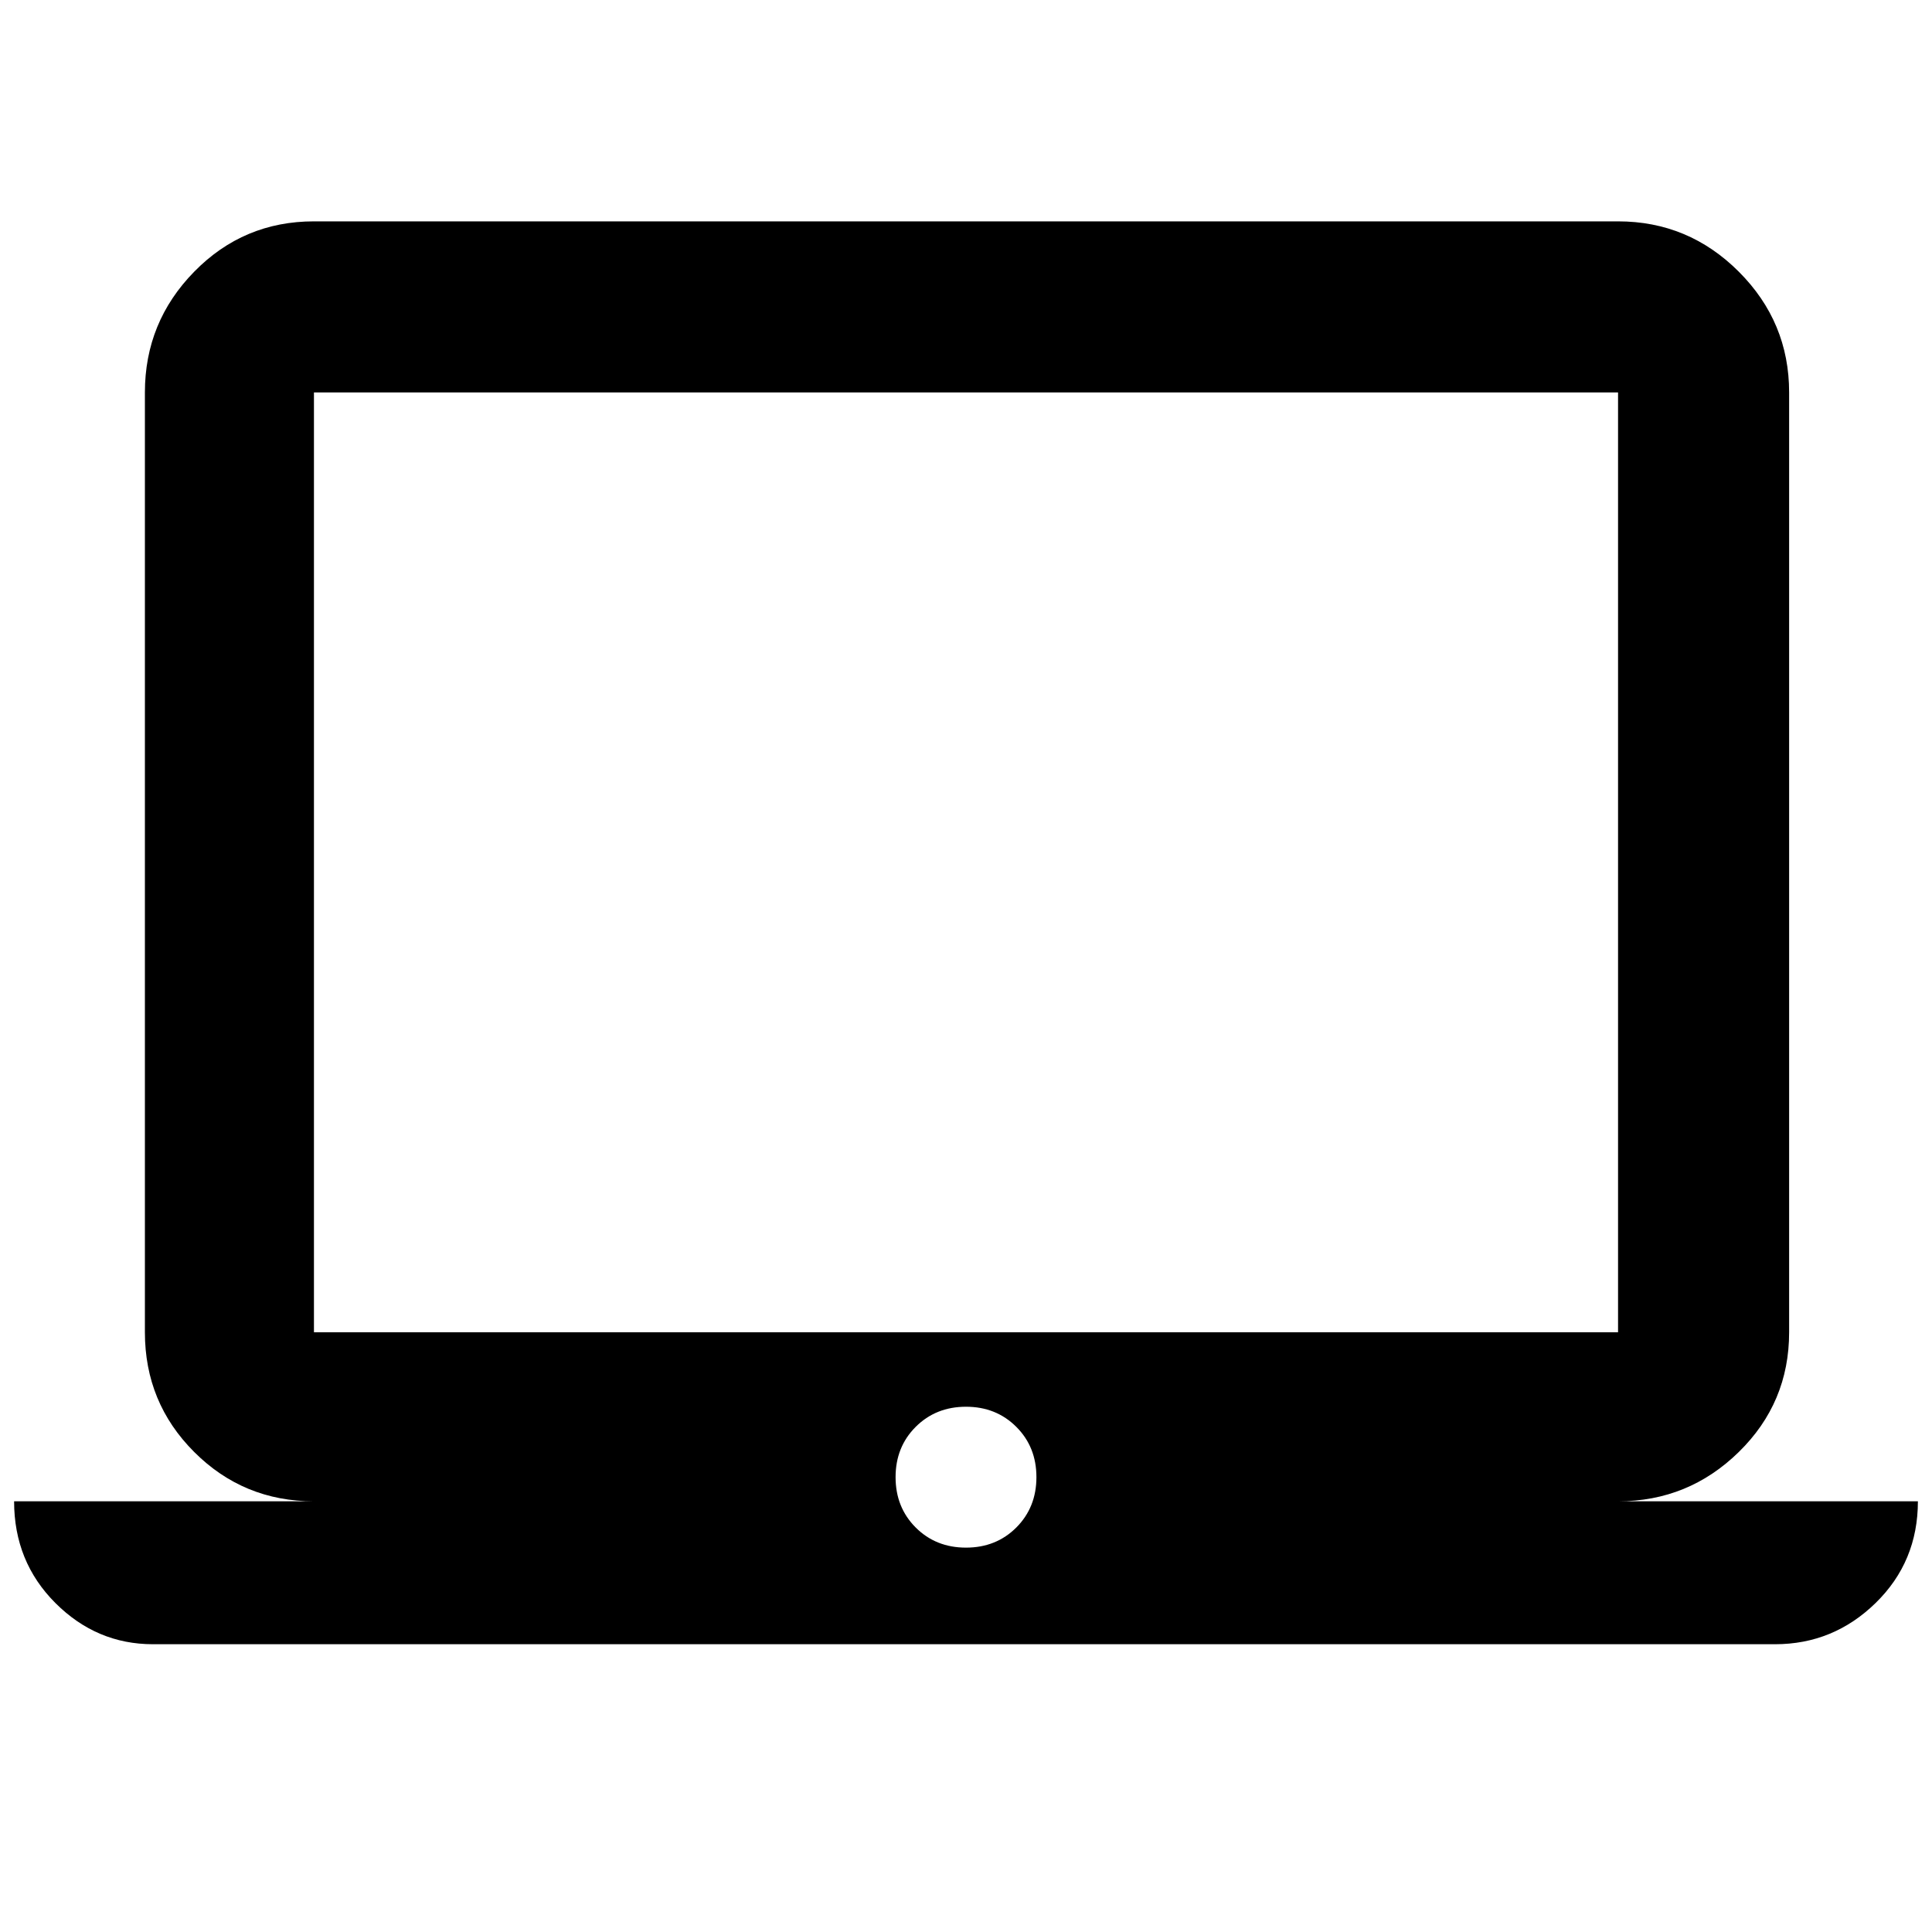 <svg xmlns="http://www.w3.org/2000/svg" height="40" width="40"><path d="M3.167 34.042q-1.167 0-2.021-.854-.854-.855-.854-2.105H6.5q-1.458 0-2.479-1.021Q3 29.042 3 27.583V8.125q0-1.458 1.021-2.5T6.5 4.583h27q1.458 0 2.5 1.042t1.042 2.5v19.458q0 1.459-1.042 2.479-1.042 1.021-2.5 1.021h6.208q0 1.25-.875 2.105-.875.854-2.083.854ZM33.5 27.583V8.125h-27v19.458ZM20 32.042q.625 0 1.042-.417.416-.417.416-1.042t-.416-1.041q-.417-.417-1.042-.417t-1.042.417q-.416.416-.416 1.041t.416 1.042q.417.417 1.042.417ZM6.5 27.583V8.125v19.458Z"/></svg>